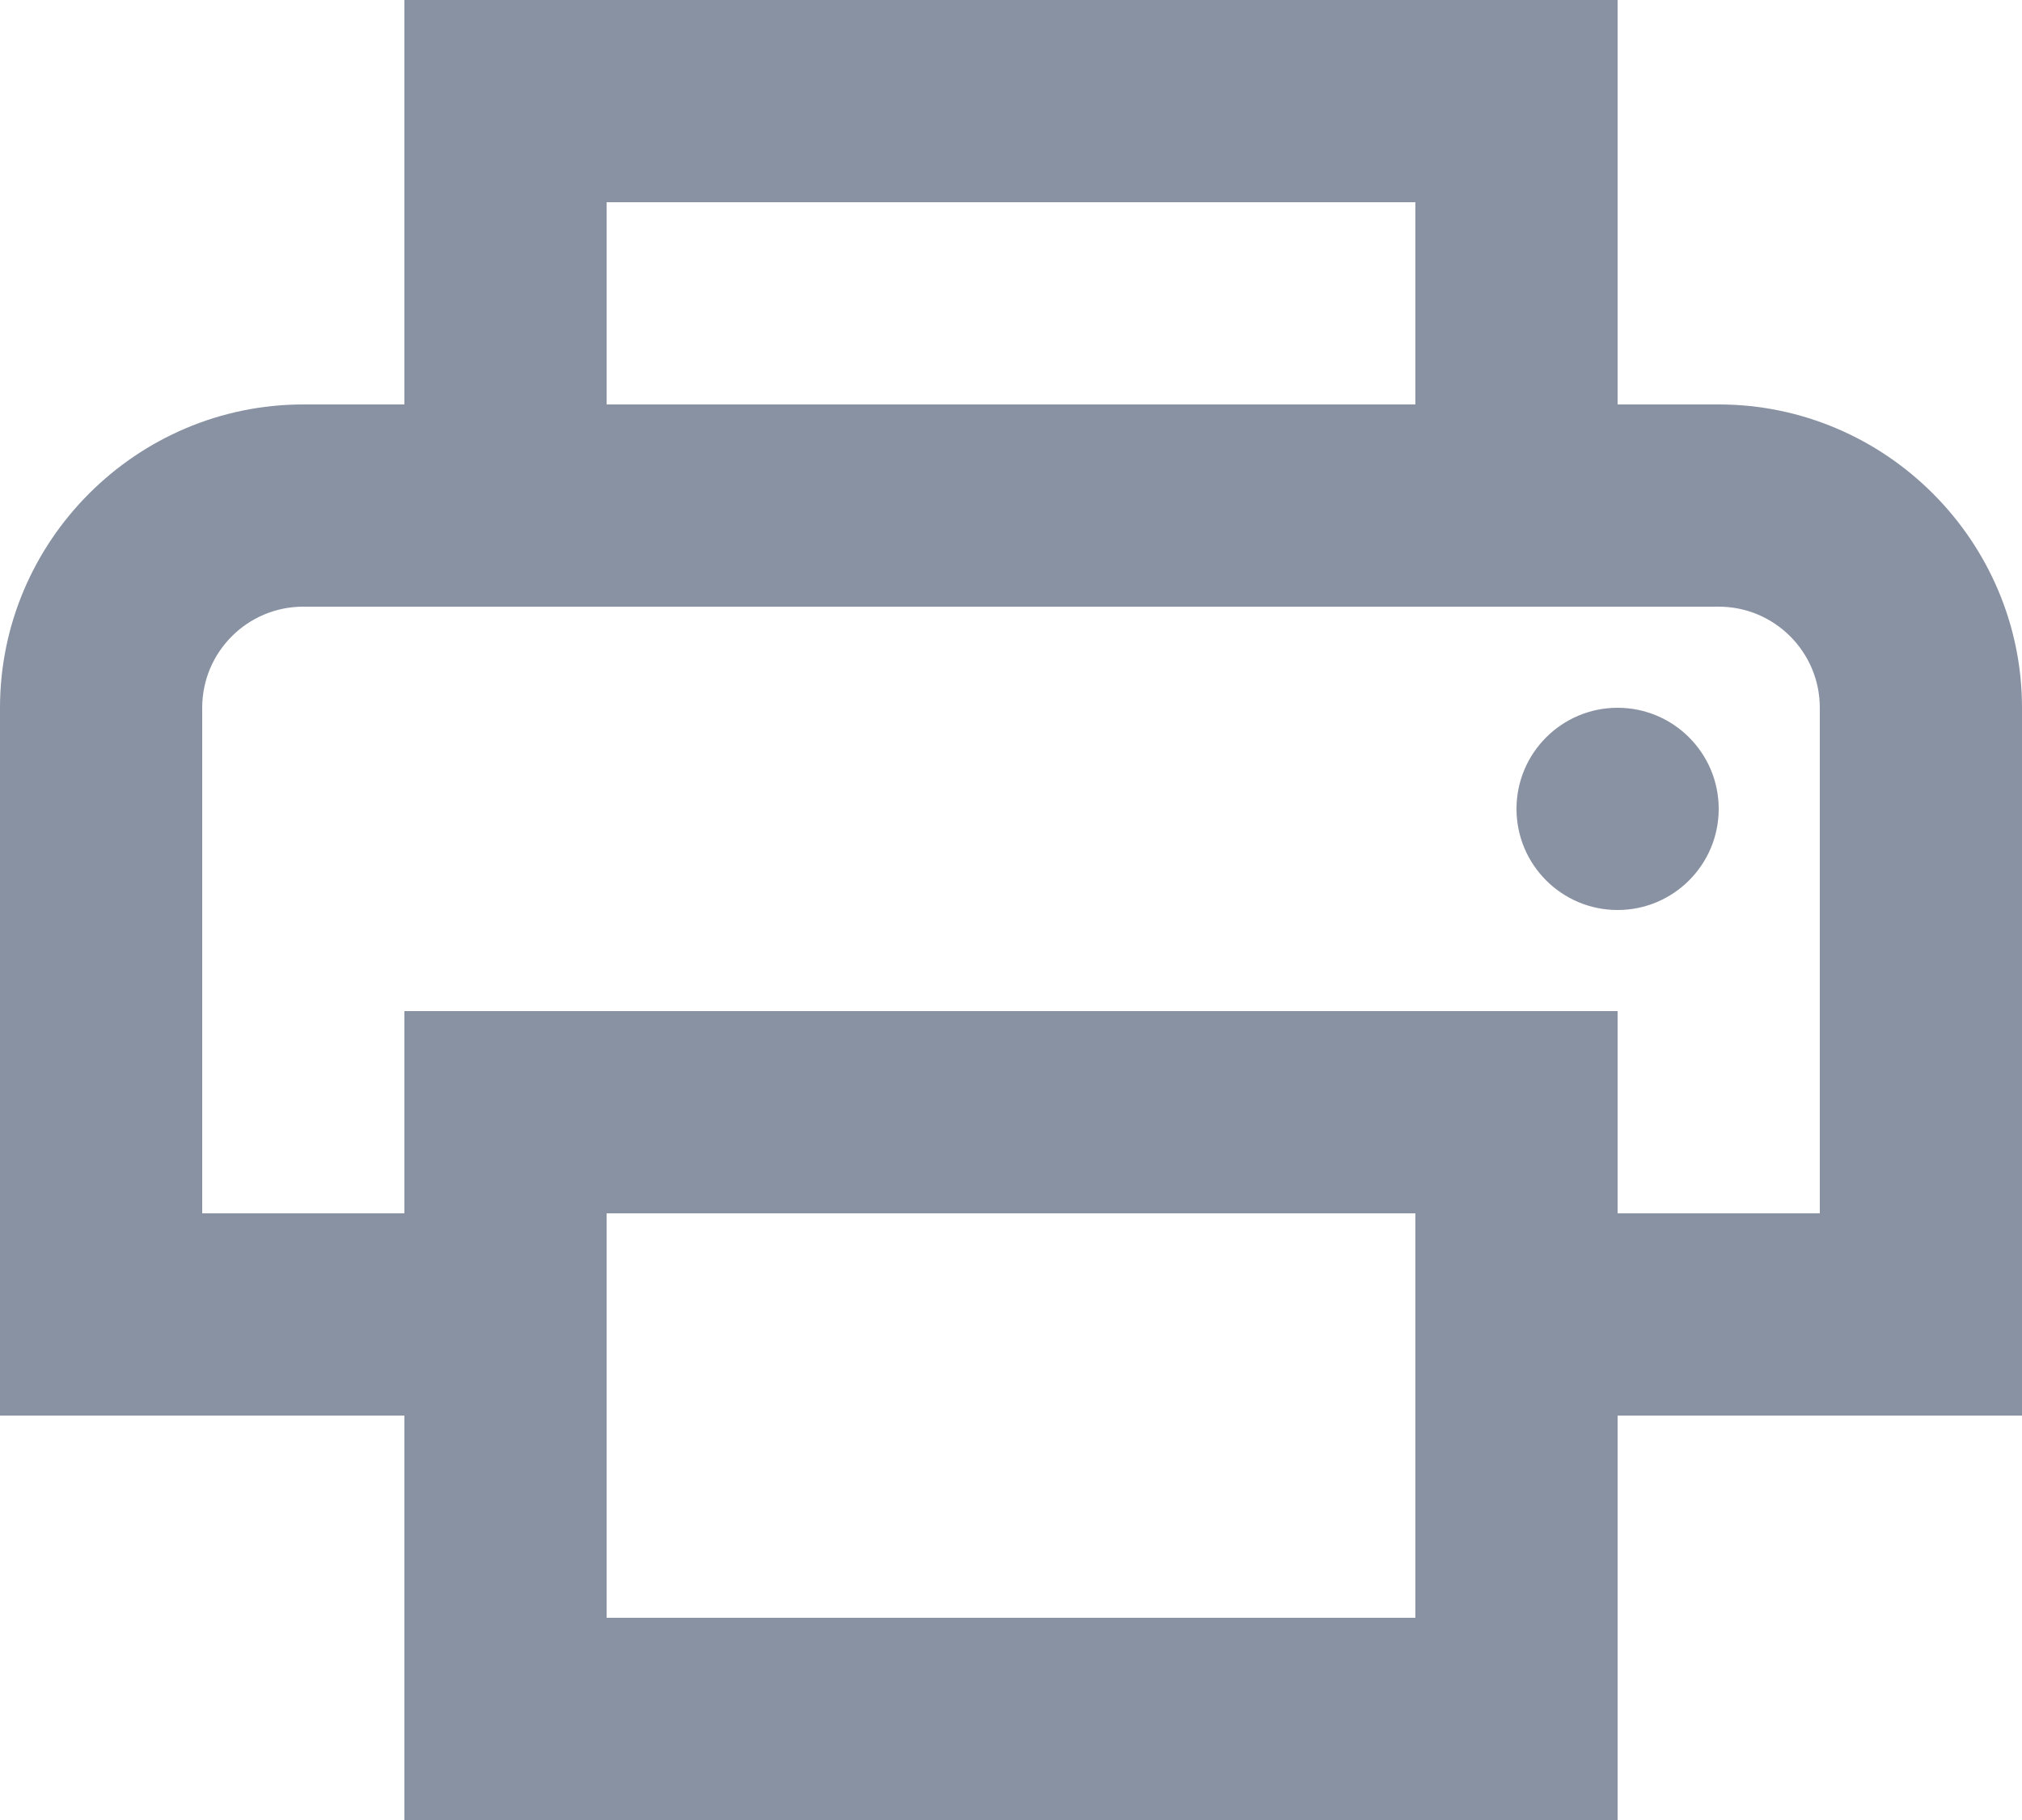 <svg width="20" height="18" viewBox="0 0 20 18" fill="none" xmlns="http://www.w3.org/2000/svg">
<path fill-rule="evenodd" clip-rule="evenodd" d="M4 0V4H3C1.35 4 0 5.35 0 7V14H4V18H16V14H20V7C20 5.35 18.65 4 17 4H16V0H4ZM6 2H14V4H6V2ZM17 6H3C2.448 6 2 6.448 2 7V12H4V10H16V12H18V7C18 6.448 17.552 6 17 6ZM16 7C15.448 7 15 7.448 15 8C15 8.552 15.448 9 16 9C16.552 9 17 8.552 17 8C17 7.448 16.552 7 16 7ZM14 12H6V16H14V12Z" fill="#8892A2"/>
</svg>
